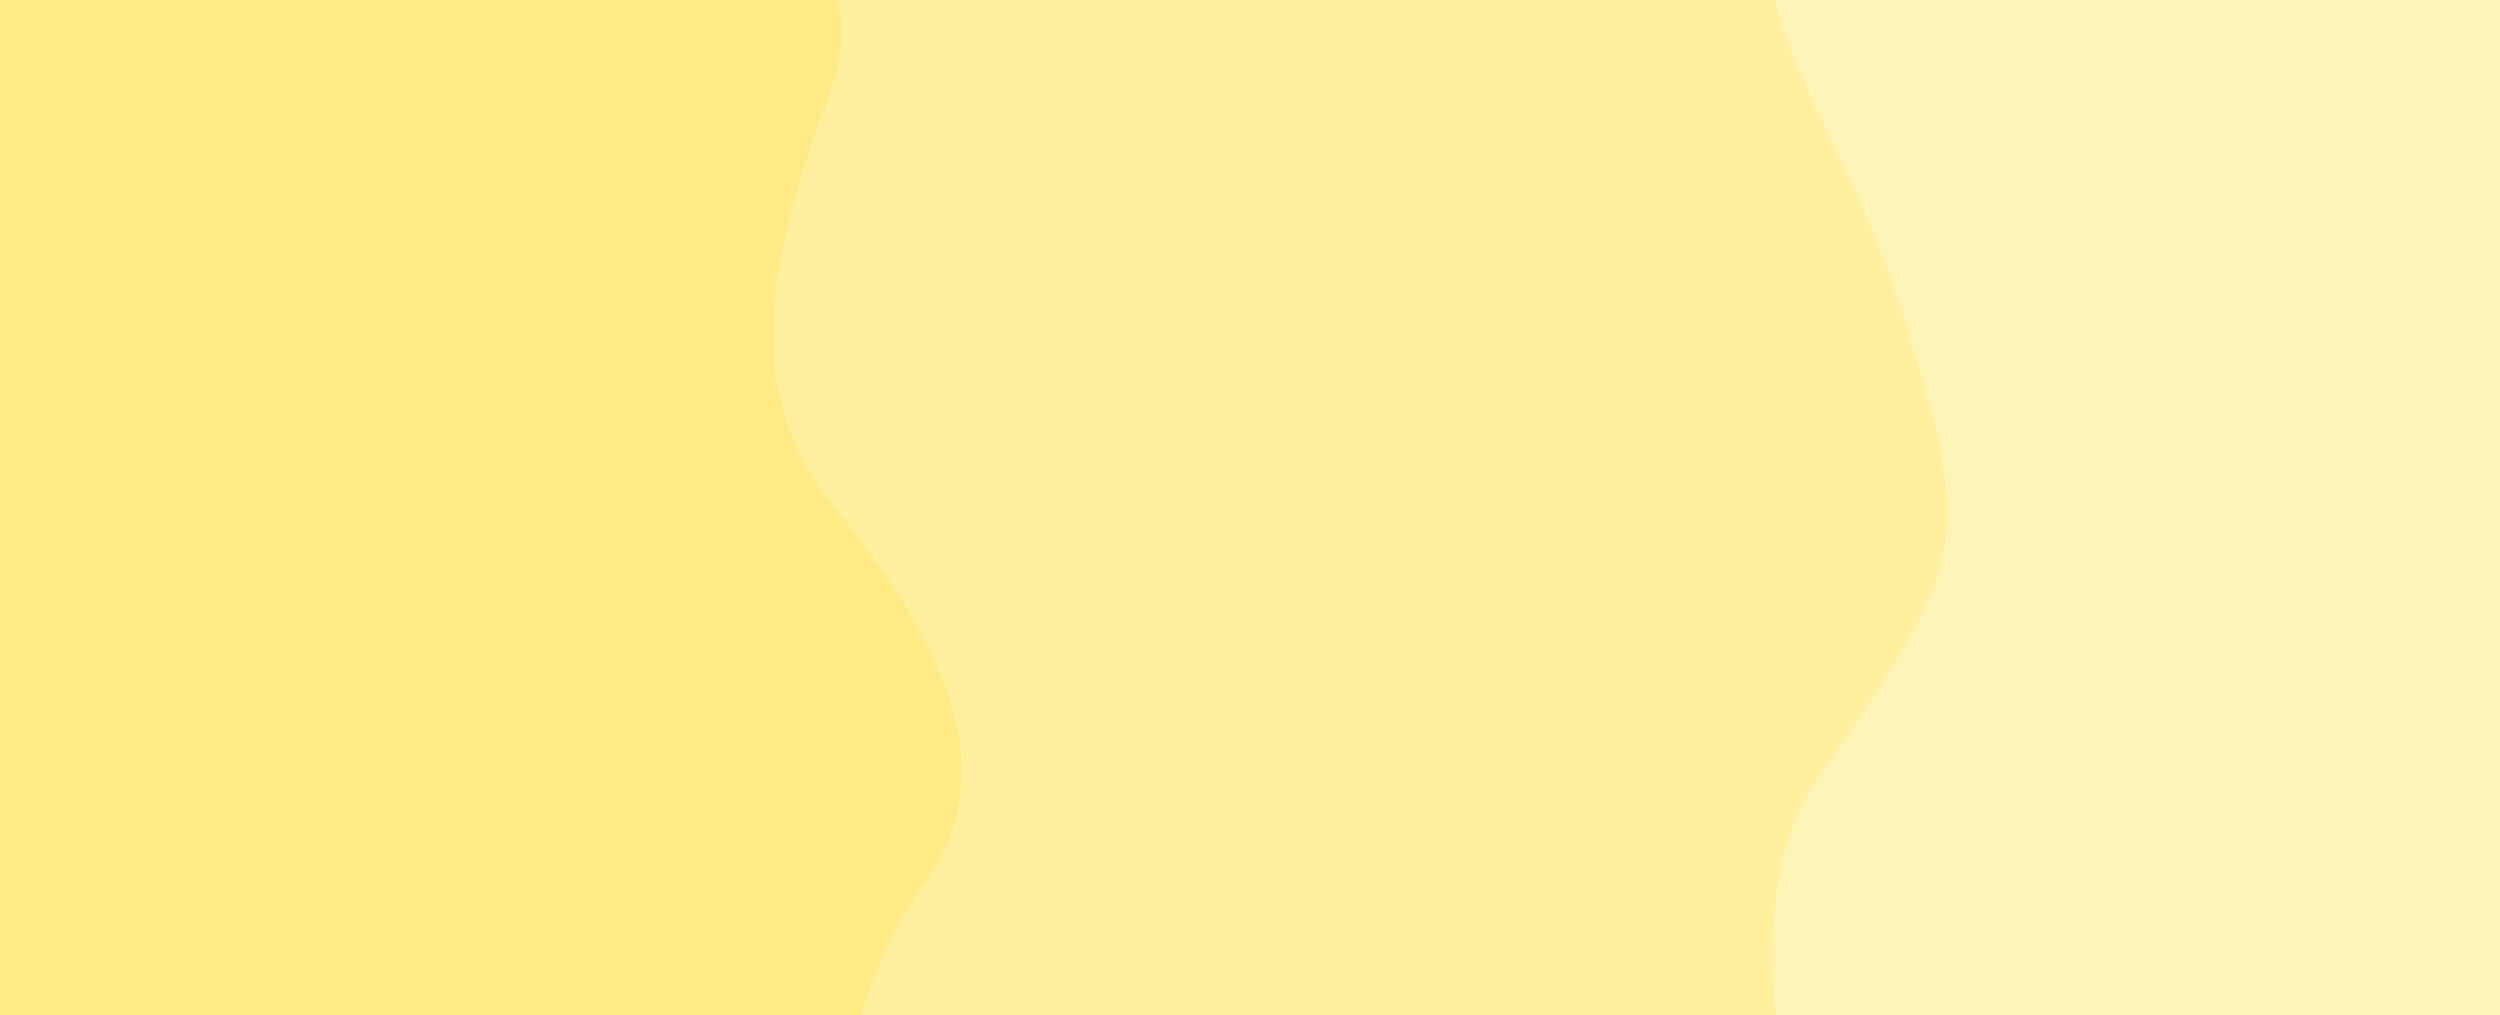 <svg width="1448" height="588" viewBox="0 0 1448 588" fill="none" xmlns="http://www.w3.org/2000/svg">
<rect width="1448" height="588" fill="#F5F5F5"/>
<rect y="-96" width="1449" height="834" fill="#FFF4B8"/>
<path d="M1052.97 -97.929C1121.82 -189.132 886.736 -122.875 767.999 -135.083L0 -112.502L29.883 749.138L1088.39 832C1081.02 784.728 980.308 555.207 1052.97 450.833C1141.37 323.867 1143.38 313.71 1101.63 180.595C1059.88 47.481 984.123 -6.725 1052.97 -97.929Z" fill="#FFF0A0"/>
<path d="M481.166 52.352C514.319 -36.25 409.986 -109.14 352.811 -121L-17 -99.064L-2.61 738H481.166C477.616 692.076 483.526 582.412 535.558 511.145C587.591 439.878 535.27 358.392 481.166 290.978C427.061 223.563 448.012 140.954 481.166 52.352Z" fill="#FFEB85"/>
</svg>
